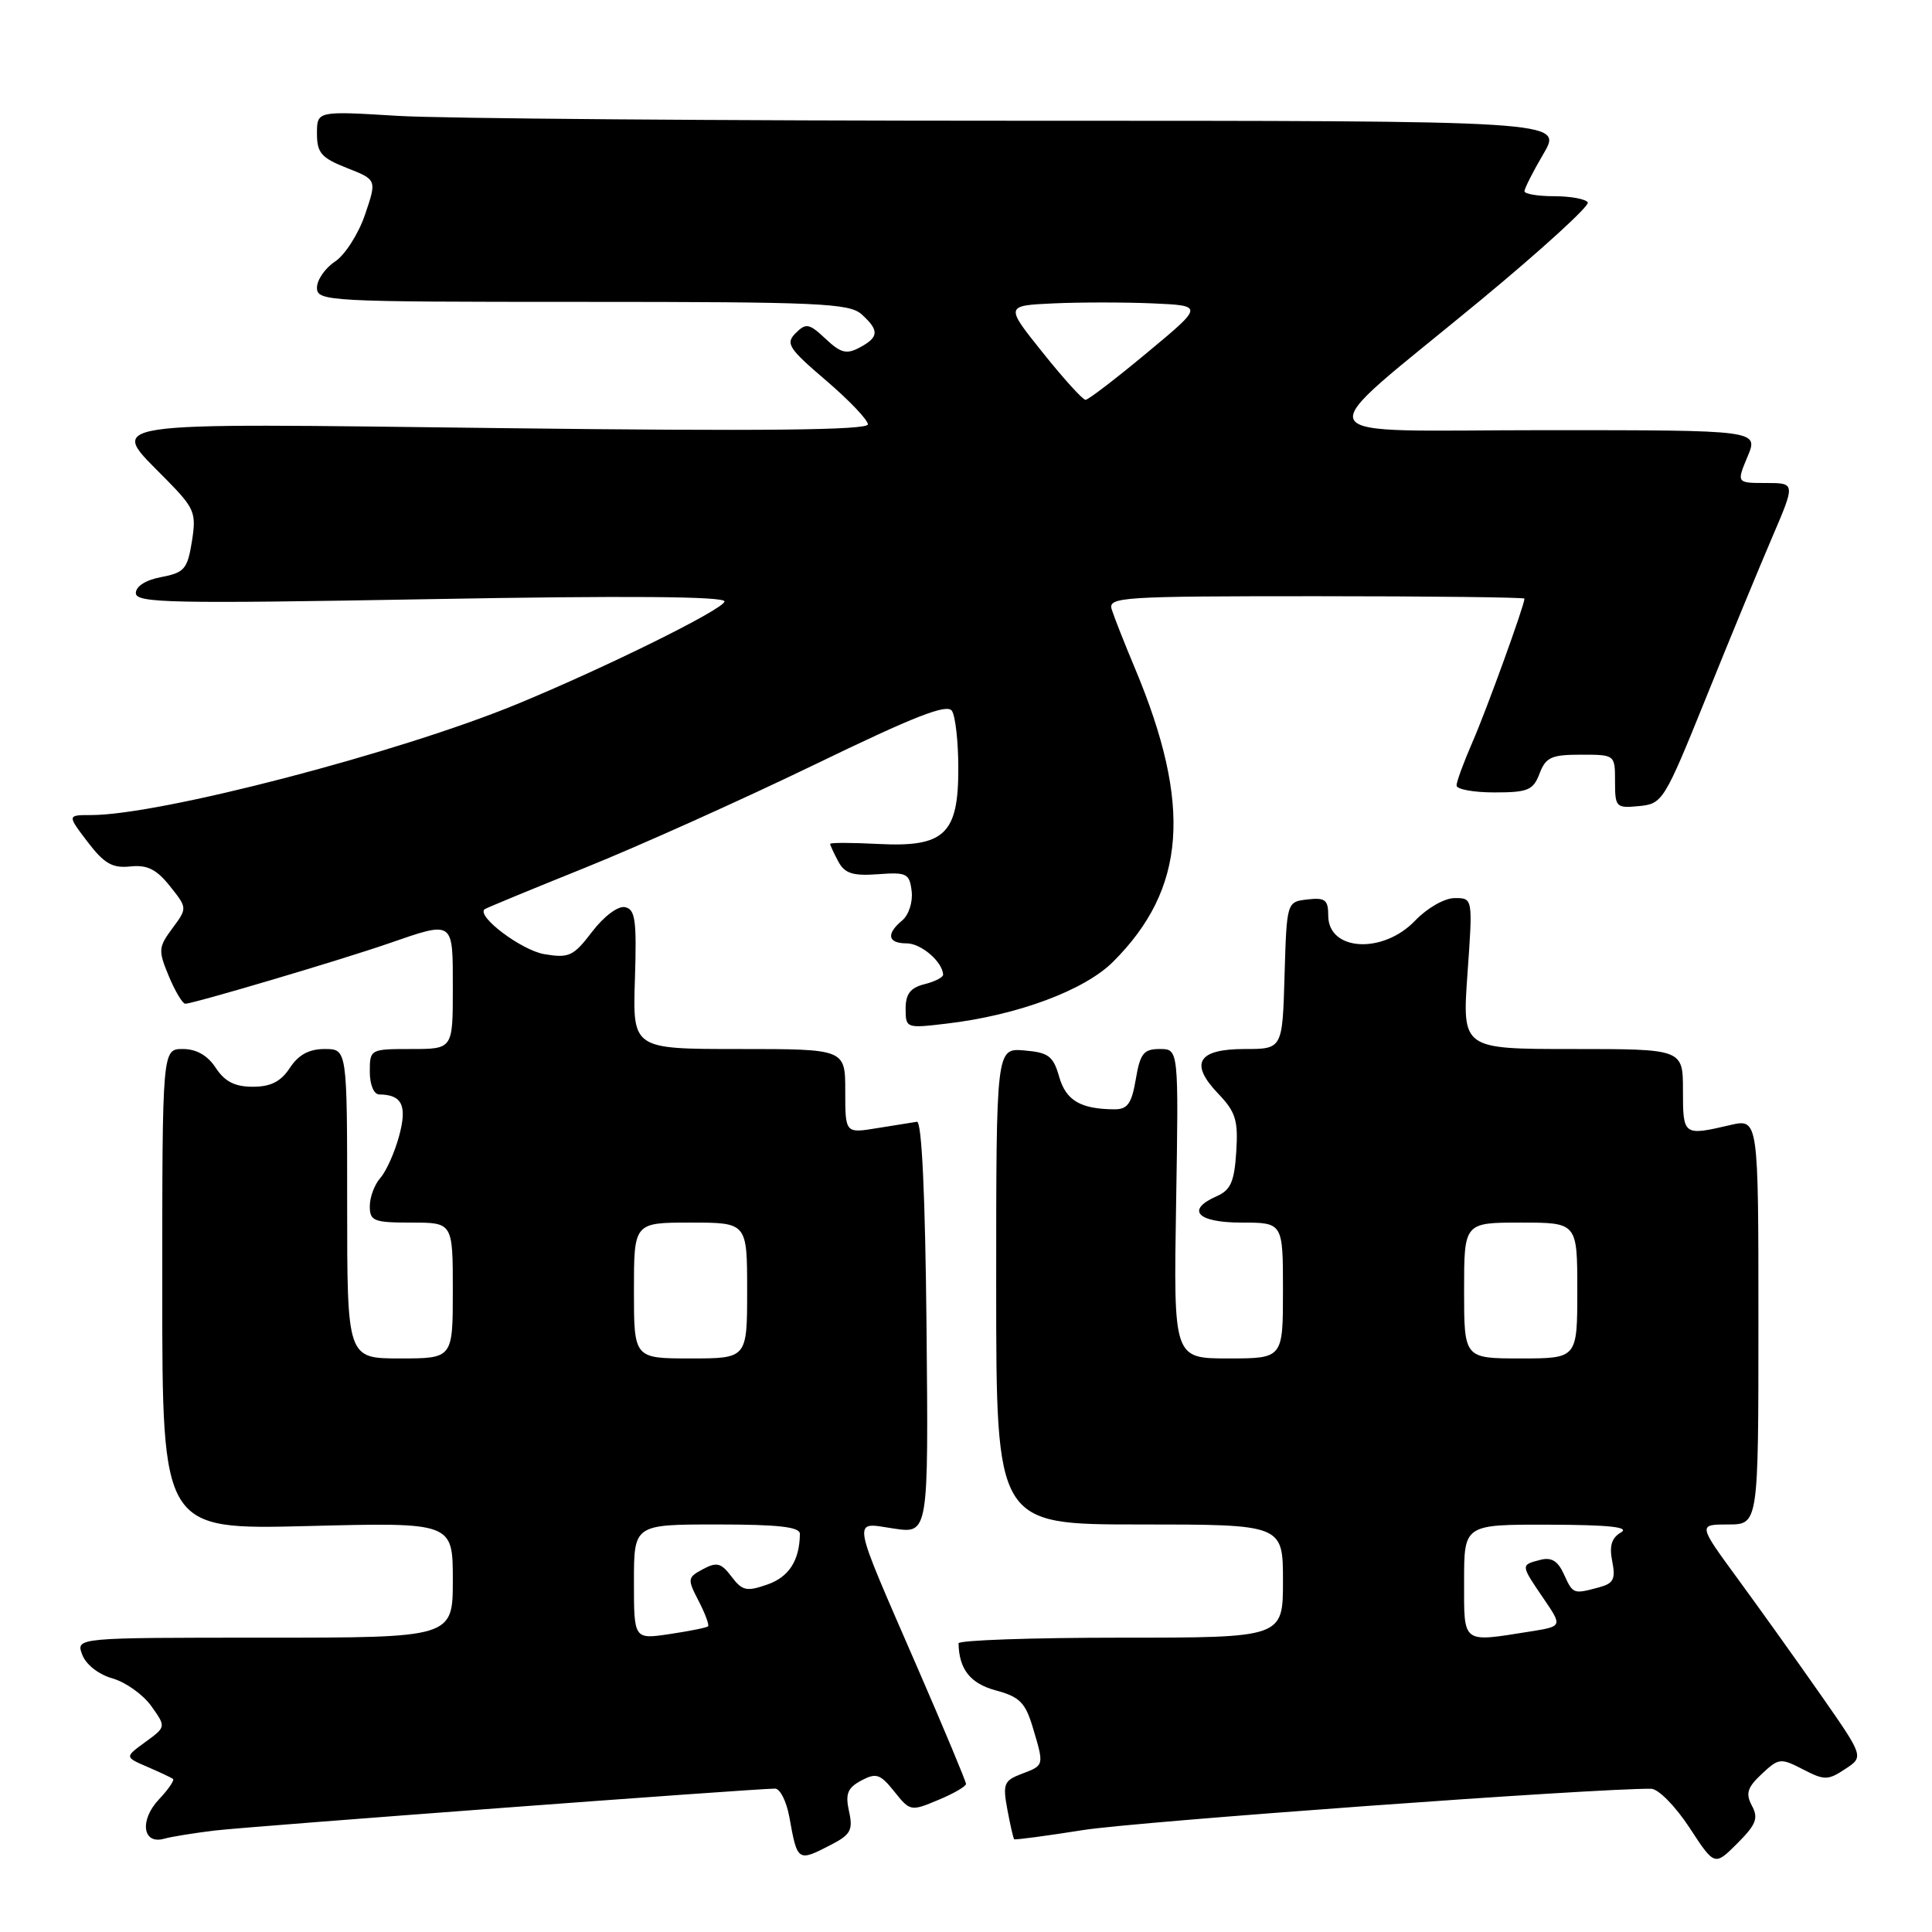 <?xml version="1.0" encoding="UTF-8" standalone="no"?>
<!DOCTYPE svg PUBLIC "-//W3C//DTD SVG 1.1//EN" "http://www.w3.org/Graphics/SVG/1.1/DTD/svg11.dtd" >
<svg xmlns="http://www.w3.org/2000/svg" xmlns:xlink="http://www.w3.org/1999/xlink" version="1.1" viewBox="0 0 256 256">
 <g >
 <path fill="currentColor"
d=" M 232.14 239.27 C 231.28 237.65 231.52 236.86 233.44 235.06 C 235.69 232.95 235.94 232.92 238.90 234.45 C 241.75 235.92 242.20 235.92 244.49 234.41 C 246.98 232.78 246.98 232.78 241.30 224.64 C 238.17 220.16 233.22 213.24 230.30 209.25 C 224.99 202.00 224.99 202.00 228.99 202.00 C 233.00 202.00 233.00 202.00 233.00 175.11 C 233.00 148.21 233.00 148.21 229.25 149.08 C 223.06 150.52 223.00 150.48 223.00 144.50 C 223.00 139.00 223.00 139.00 208.37 139.00 C 193.74 139.00 193.74 139.00 194.45 129.00 C 195.16 119.00 195.16 119.00 192.77 119.00 C 191.41 119.00 189.13 120.30 187.50 122.00 C 183.23 126.46 176.00 126.03 176.00 121.33 C 176.00 119.23 175.59 118.91 173.25 119.18 C 170.50 119.50 170.50 119.50 170.21 129.25 C 169.93 139.00 169.93 139.00 164.93 139.00 C 158.70 139.00 157.57 140.90 161.43 144.93 C 163.73 147.33 164.08 148.45 163.81 152.62 C 163.56 156.56 163.07 157.69 161.25 158.49 C 157.07 160.32 158.62 162.00 164.50 162.00 C 170.00 162.00 170.00 162.00 170.00 171.00 C 170.00 180.00 170.00 180.00 162.75 180.00 C 155.50 180.00 155.50 180.00 155.84 159.50 C 156.18 139.00 156.18 139.00 153.68 139.00 C 151.54 139.00 151.08 139.58 150.50 143.00 C 149.95 146.23 149.41 147.00 147.66 146.99 C 143.17 146.96 141.24 145.82 140.34 142.66 C 139.56 139.93 138.93 139.46 135.72 139.19 C 132.00 138.88 132.00 138.88 132.00 170.44 C 132.00 202.00 132.00 202.00 151.00 202.00 C 170.00 202.00 170.00 202.00 170.00 209.50 C 170.00 217.00 170.00 217.00 148.50 217.00 C 136.68 217.00 127.01 217.34 127.01 217.75 C 127.08 221.19 128.57 223.08 131.96 223.99 C 135.09 224.83 135.86 225.60 136.84 228.86 C 138.37 233.98 138.39 233.90 135.39 235.04 C 133.02 235.94 132.85 236.37 133.48 239.77 C 133.86 241.82 134.27 243.59 134.38 243.71 C 134.49 243.82 138.61 243.27 143.54 242.49 C 150.64 241.37 211.47 236.94 218.78 237.02 C 219.74 237.03 221.98 239.31 223.85 242.15 C 227.19 247.27 227.19 247.27 230.20 244.26 C 232.69 241.77 233.03 240.92 232.14 239.27 Z  M 110.12 244.44 C 112.72 243.10 113.05 242.48 112.50 240.01 C 111.99 237.69 112.30 236.91 114.12 235.93 C 116.10 234.88 116.63 235.05 118.50 237.39 C 120.58 240.00 120.69 240.03 124.31 238.51 C 126.34 237.67 128.00 236.71 128.00 236.38 C 128.00 236.06 125.14 229.20 121.64 221.15 C 112.63 200.40 112.85 201.71 118.43 202.54 C 123.03 203.23 123.03 203.23 122.77 175.87 C 122.60 158.35 122.14 148.55 121.50 148.64 C 120.95 148.72 118.59 149.10 116.25 149.48 C 112.00 150.18 112.00 150.18 112.00 144.59 C 112.00 139.00 112.00 139.00 97.92 139.00 C 83.83 139.00 83.83 139.00 84.13 129.76 C 84.38 121.89 84.18 120.47 82.80 120.20 C 81.88 120.02 80.01 121.43 78.46 123.46 C 75.98 126.71 75.40 126.98 72.12 126.43 C 69.12 125.92 63.15 121.45 64.20 120.49 C 64.36 120.34 70.35 117.87 77.50 114.99 C 84.65 112.11 98.33 105.96 107.91 101.33 C 121.20 94.89 125.51 93.20 126.14 94.20 C 126.60 94.91 126.98 98.31 126.98 101.75 C 127.01 110.52 125.16 112.28 116.42 111.83 C 112.88 111.65 110.00 111.64 110.00 111.82 C 110.00 111.99 110.48 113.03 111.07 114.14 C 111.93 115.74 112.98 116.08 116.32 115.84 C 120.16 115.55 120.52 115.74 120.80 118.10 C 120.97 119.53 120.41 121.24 119.55 121.96 C 117.38 123.76 117.62 125.00 120.14 125.00 C 122.05 125.00 124.88 127.43 124.97 129.14 C 124.99 129.49 123.88 130.07 122.50 130.41 C 120.63 130.88 120.00 131.70 120.00 133.66 C 120.00 136.24 120.08 136.27 125.38 135.64 C 134.81 134.54 143.70 131.23 147.50 127.43 C 157.17 117.77 157.99 106.71 150.39 88.56 C 148.99 85.23 147.61 81.71 147.31 80.75 C 146.80 79.11 148.54 79.00 174.38 79.00 C 189.57 79.00 202.00 79.15 202.00 79.32 C 202.00 80.19 196.97 94.08 195.11 98.33 C 193.95 100.99 193.00 103.58 193.00 104.08 C 193.00 104.59 195.26 105.00 198.02 105.00 C 202.46 105.00 203.16 104.71 204.00 102.50 C 204.82 100.34 205.57 100.00 209.48 100.00 C 214.00 100.00 214.00 100.00 214.00 103.56 C 214.00 106.97 214.14 107.11 217.19 106.81 C 220.30 106.51 220.53 106.13 226.04 92.50 C 229.14 84.80 233.09 75.24 234.80 71.25 C 237.91 64.00 237.91 64.00 234.01 64.00 C 230.10 64.00 230.10 64.00 231.56 60.50 C 233.03 57.00 233.03 57.00 204.84 57.00 C 171.84 57.00 172.88 59.03 196.04 39.90 C 204.21 33.15 210.66 27.26 210.39 26.82 C 210.11 26.37 208.11 26.00 205.94 26.00 C 203.77 26.00 202.00 25.70 202.00 25.34 C 202.00 24.97 203.14 22.72 204.54 20.34 C 207.08 16.00 207.08 16.00 135.20 16.00 C 95.66 16.00 58.52 15.71 52.66 15.35 C 42.00 14.70 42.00 14.70 42.00 17.70 C 42.00 20.26 42.57 20.92 45.97 22.26 C 49.94 23.82 49.94 23.82 48.36 28.46 C 47.49 31.01 45.70 33.80 44.39 34.66 C 43.08 35.53 42.00 37.08 42.00 38.12 C 42.00 39.93 43.38 40.00 77.17 40.00 C 108.50 40.00 112.54 40.18 114.17 41.65 C 116.53 43.79 116.48 44.67 113.91 46.05 C 112.17 46.98 111.39 46.78 109.39 44.89 C 107.21 42.85 106.80 42.77 105.43 44.14 C 104.06 45.51 104.47 46.16 109.45 50.41 C 112.50 53.02 115.00 55.64 115.00 56.23 C 115.00 57.00 100.93 57.15 66.50 56.73 C 11.83 56.07 14.33 55.69 22.04 63.54 C 25.80 67.37 26.03 67.94 25.43 71.74 C 24.84 75.40 24.43 75.88 21.39 76.46 C 19.33 76.84 18.00 77.68 18.00 78.59 C 18.00 79.91 22.71 80.00 57.00 79.39 C 82.85 78.92 96.00 79.02 96.00 79.69 C 96.00 80.67 80.34 88.42 68.50 93.30 C 52.83 99.76 21.20 108.00 12.07 108.00 C 8.90 108.00 8.90 108.00 11.61 111.56 C 13.80 114.43 14.89 115.06 17.26 114.81 C 19.51 114.57 20.73 115.18 22.51 117.41 C 24.83 120.32 24.83 120.32 22.84 123.01 C 20.98 125.52 20.95 125.94 22.37 129.35 C 23.21 131.36 24.19 133.00 24.55 133.00 C 25.60 133.00 44.98 127.26 51.41 125.04 C 60.22 122.00 60.00 121.85 60.00 131.00 C 60.00 139.00 60.00 139.00 54.50 139.00 C 49.06 139.00 49.00 139.03 49.00 142.00 C 49.00 143.73 49.53 145.01 50.25 145.02 C 53.29 145.05 53.98 146.50 52.88 150.54 C 52.29 152.72 51.17 155.21 50.40 156.08 C 49.63 156.95 49.00 158.63 49.00 159.83 C 49.00 161.79 49.52 162.00 54.50 162.00 C 60.00 162.00 60.00 162.00 60.00 171.00 C 60.00 180.00 60.00 180.00 53.00 180.00 C 46.00 180.00 46.00 180.00 46.00 159.50 C 46.00 139.00 46.00 139.00 43.02 139.00 C 40.95 139.00 39.55 139.76 38.41 141.50 C 37.21 143.32 35.88 144.00 33.50 144.00 C 31.12 144.00 29.79 143.32 28.59 141.50 C 27.51 139.85 26.03 139.00 24.23 139.00 C 21.50 139.00 21.50 139.00 21.50 170.84 C 21.50 202.69 21.50 202.69 40.75 202.21 C 60.00 201.72 60.00 201.72 60.00 209.36 C 60.00 217.00 60.00 217.00 35.03 217.00 C 10.06 217.00 10.06 217.00 10.89 219.24 C 11.38 220.56 13.05 221.87 14.91 222.40 C 16.66 222.90 18.97 224.55 20.05 226.07 C 22.01 228.82 22.01 228.82 19.27 230.82 C 16.52 232.82 16.52 232.82 19.51 234.11 C 21.15 234.82 22.69 235.54 22.92 235.71 C 23.15 235.87 22.31 237.11 21.04 238.45 C 18.46 241.20 18.90 244.45 21.75 243.64 C 22.71 243.37 25.75 242.88 28.50 242.55 C 33.08 242.01 99.93 237.01 102.70 237.00 C 103.37 237.00 104.21 238.69 104.59 240.75 C 105.66 246.71 105.69 246.73 110.12 244.44 Z  M 194.00 209.50 C 194.00 202.00 194.00 202.00 205.25 202.03 C 213.25 202.05 216.00 202.35 214.78 203.06 C 213.54 203.78 213.22 204.85 213.63 206.89 C 214.10 209.25 213.80 209.82 211.85 210.34 C 208.47 211.25 208.43 211.24 207.22 208.58 C 206.41 206.81 205.56 206.30 204.06 206.70 C 201.48 207.37 201.48 207.34 204.52 211.80 C 207.04 215.50 207.04 215.50 202.77 216.18 C 193.62 217.63 194.00 217.92 194.00 209.50 Z  M 194.00 171.00 C 194.00 162.00 194.00 162.00 201.50 162.00 C 209.00 162.00 209.00 162.00 209.00 171.00 C 209.00 180.00 209.00 180.00 201.50 180.00 C 194.00 180.00 194.00 180.00 194.00 171.00 Z  M 84.00 209.61 C 84.00 202.00 84.00 202.00 95.00 202.00 C 103.14 202.00 106.00 202.32 105.99 203.25 C 105.95 206.77 104.54 208.97 101.67 209.96 C 98.93 210.92 98.35 210.79 96.93 208.91 C 95.56 207.09 94.98 206.94 93.15 207.92 C 91.09 209.02 91.06 209.22 92.57 212.13 C 93.44 213.81 94.00 215.33 93.82 215.50 C 93.65 215.67 91.36 216.13 88.75 216.52 C 84.00 217.23 84.00 217.23 84.00 209.61 Z  M 84.00 171.00 C 84.00 162.00 84.00 162.00 91.50 162.00 C 99.00 162.00 99.00 162.00 99.00 171.00 C 99.00 180.00 99.00 180.00 91.50 180.00 C 84.00 180.00 84.00 180.00 84.00 171.00 Z  M 138.19 46.75 C 133.18 40.50 133.18 40.50 139.59 40.20 C 143.12 40.04 149.04 40.04 152.75 40.20 C 159.50 40.50 159.50 40.50 152.00 46.73 C 147.88 50.16 144.20 52.98 143.84 52.98 C 143.48 52.99 140.94 50.19 138.19 46.75 Z "/>
</g>
</svg>